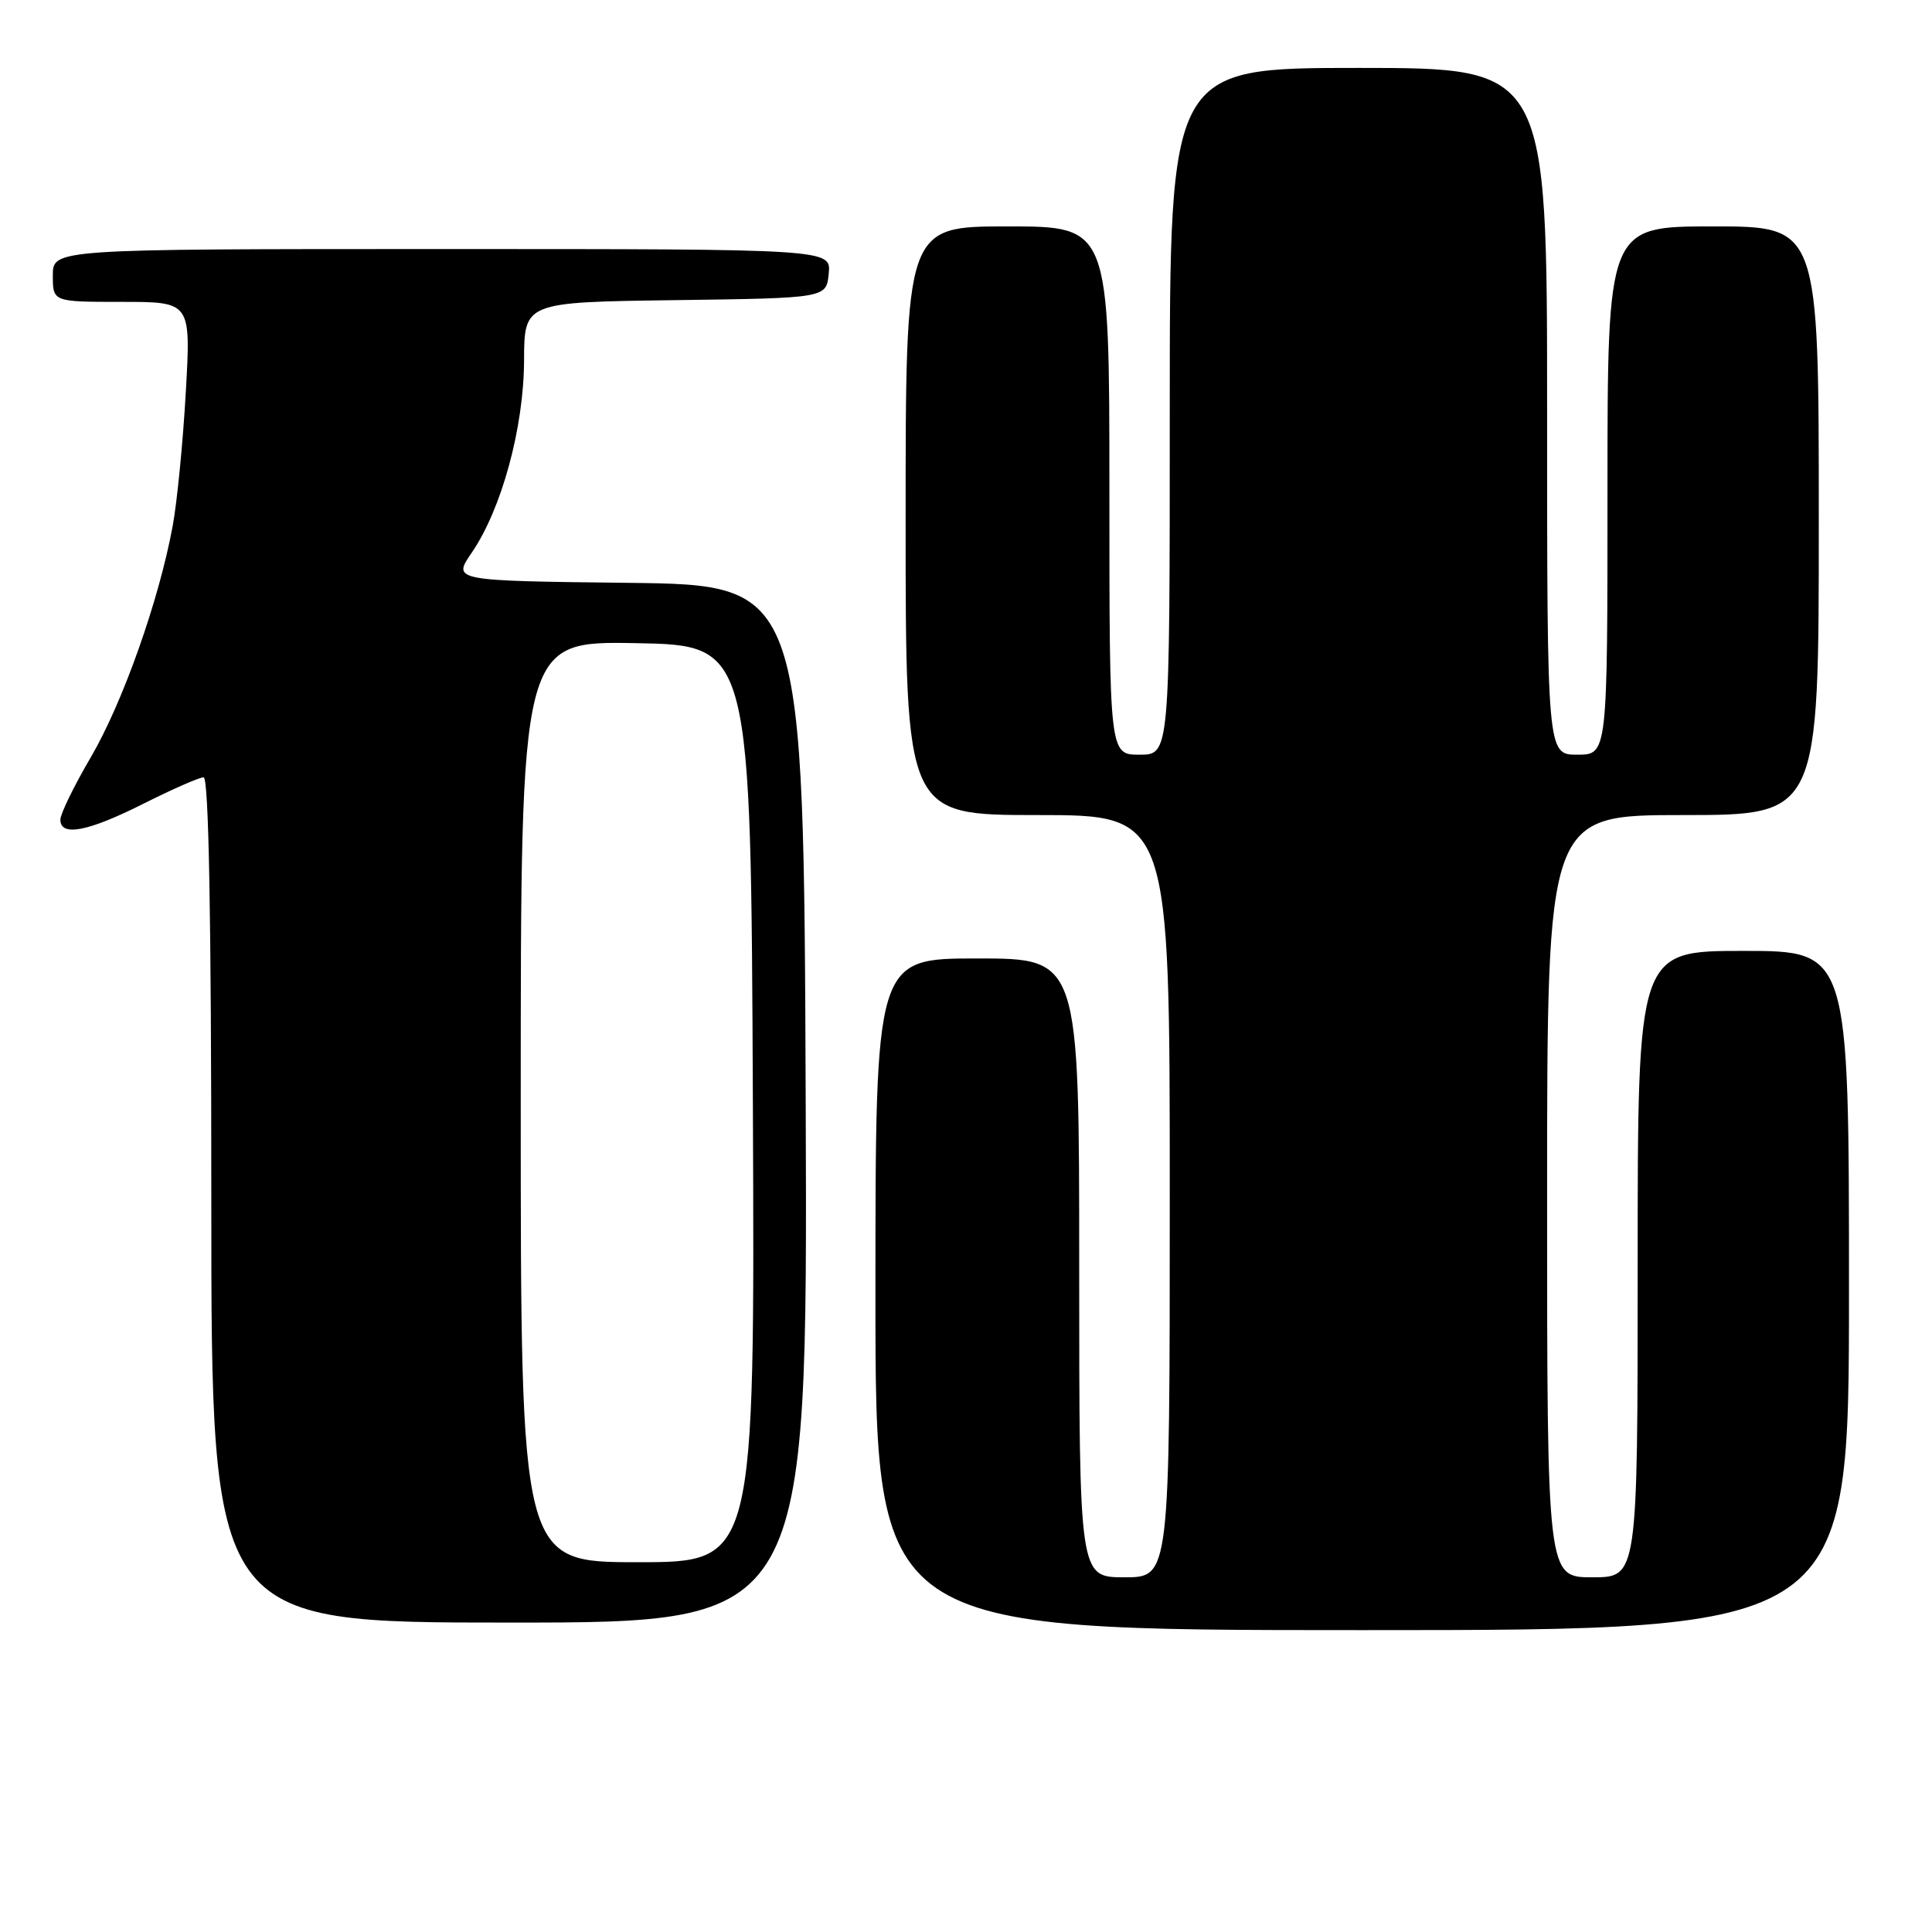 <?xml version="1.0" encoding="UTF-8" standalone="no"?>
<!DOCTYPE svg PUBLIC "-//W3C//DTD SVG 1.1//EN" "http://www.w3.org/Graphics/SVG/1.1/DTD/svg11.dtd" >
<svg xmlns="http://www.w3.org/2000/svg" xmlns:xlink="http://www.w3.org/1999/xlink" version="1.1" viewBox="0 0 256 256">
 <g >
 <path fill="currentColor"
d=" M 245.00 171.00 C 245.00 126.00 245.00 126.00 231.00 126.00 C 217.00 126.00 217.00 126.00 217.00 167.50 C 217.00 209.00 217.00 209.00 211.00 209.00 C 205.00 209.00 205.00 209.00 205.00 158.50 C 205.00 108.00 205.00 108.00 223.00 108.00 C 241.00 108.00 241.00 108.00 241.00 69.00 C 241.00 30.00 241.00 30.00 227.00 30.00 C 213.00 30.00 213.00 30.00 213.00 65.00 C 213.00 100.00 213.00 100.00 209.00 100.00 C 205.00 100.00 205.00 100.00 205.00 54.50 C 205.00 9.00 205.00 9.00 180.00 9.00 C 155.00 9.00 155.00 9.00 155.00 54.50 C 155.00 100.00 155.00 100.00 151.00 100.00 C 147.00 100.00 147.00 100.00 147.00 65.00 C 147.00 30.00 147.00 30.00 133.50 30.00 C 120.00 30.00 120.00 30.00 120.00 69.00 C 120.00 108.00 120.00 108.00 137.50 108.00 C 155.00 108.00 155.00 108.00 155.00 158.50 C 155.00 209.00 155.00 209.00 149.00 209.00 C 143.00 209.00 143.00 209.00 143.00 168.00 C 143.00 127.00 143.00 127.00 129.50 127.00 C 116.00 127.00 116.00 127.00 116.00 171.50 C 116.00 216.00 116.00 216.00 180.50 216.00 C 245.00 216.00 245.00 216.00 245.00 171.00 Z  M 106.76 146.25 C 106.50 77.50 106.50 77.50 83.23 77.23 C 59.95 76.96 59.95 76.96 62.51 73.23 C 66.47 67.44 69.41 56.67 69.44 47.77 C 69.47 40.04 69.47 40.04 89.49 39.77 C 109.50 39.50 109.50 39.50 109.81 36.25 C 110.13 33.00 110.13 33.00 58.56 33.00 C 7.00 33.00 7.00 33.00 7.00 36.50 C 7.00 40.00 7.00 40.00 16.15 40.00 C 25.30 40.00 25.30 40.00 24.62 51.95 C 24.25 58.53 23.47 66.52 22.88 69.70 C 21.08 79.50 16.25 93.16 12.02 100.36 C 9.81 104.13 8.00 107.85 8.00 108.61 C 8.00 110.90 11.65 110.20 19.00 106.50 C 22.82 104.58 26.41 103.00 26.98 103.00 C 27.66 103.00 28.00 121.42 28.00 159.00 C 28.00 215.00 28.00 215.00 67.51 215.00 C 107.01 215.00 107.01 215.00 106.76 146.25 Z  M 69.00 145.97 C 69.00 84.95 69.00 84.95 84.25 85.22 C 99.50 85.50 99.50 85.50 99.76 146.25 C 100.02 207.00 100.02 207.00 84.51 207.00 C 69.00 207.00 69.00 207.00 69.00 145.97 Z "/>
</g>
</svg>